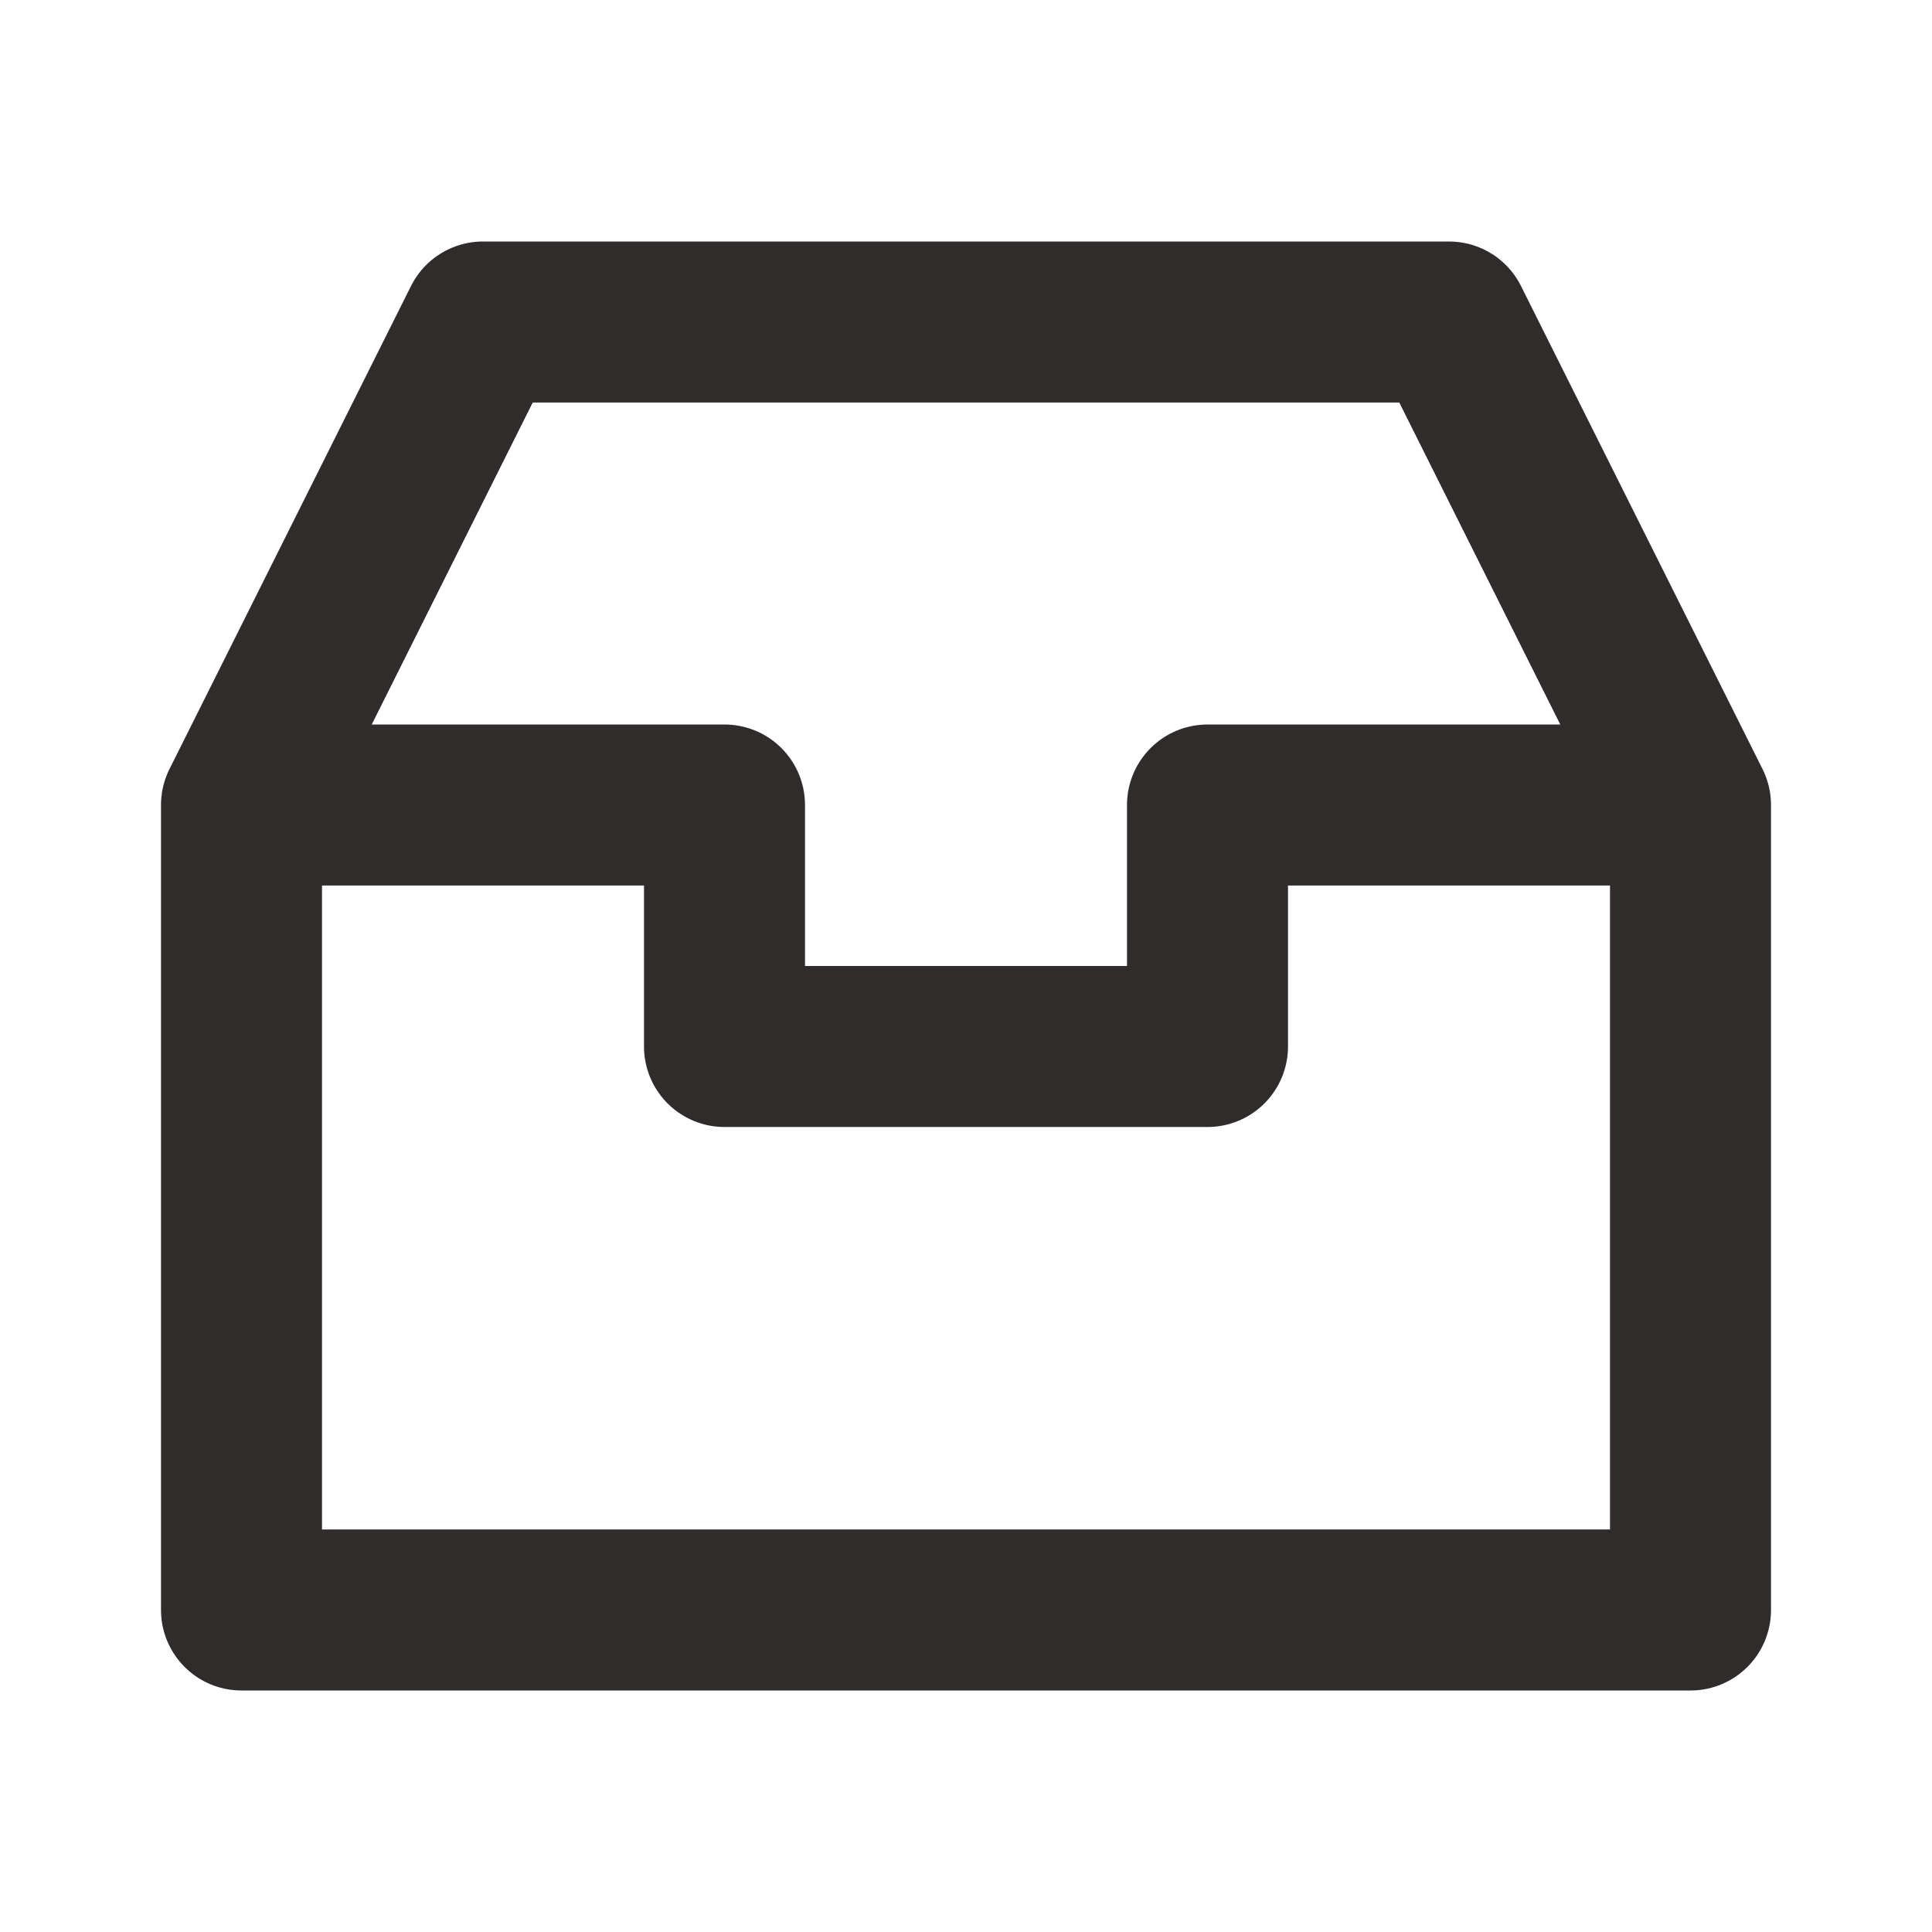 <svg width="24" height="24" viewBox="0 0 24 24" fill="none" xmlns="http://www.w3.org/2000/svg">
<path d="M3 10H9V13H15V10H21" stroke="#302C2C" stroke-width="2" stroke-linejoin="round"/>
<path fill-rule="evenodd" clip-rule="evenodd" d="M3 10L6 4H18L21 10V20H3V10Z" stroke="#302C2C" stroke-width="2" stroke-linejoin="round"/>
</svg>
